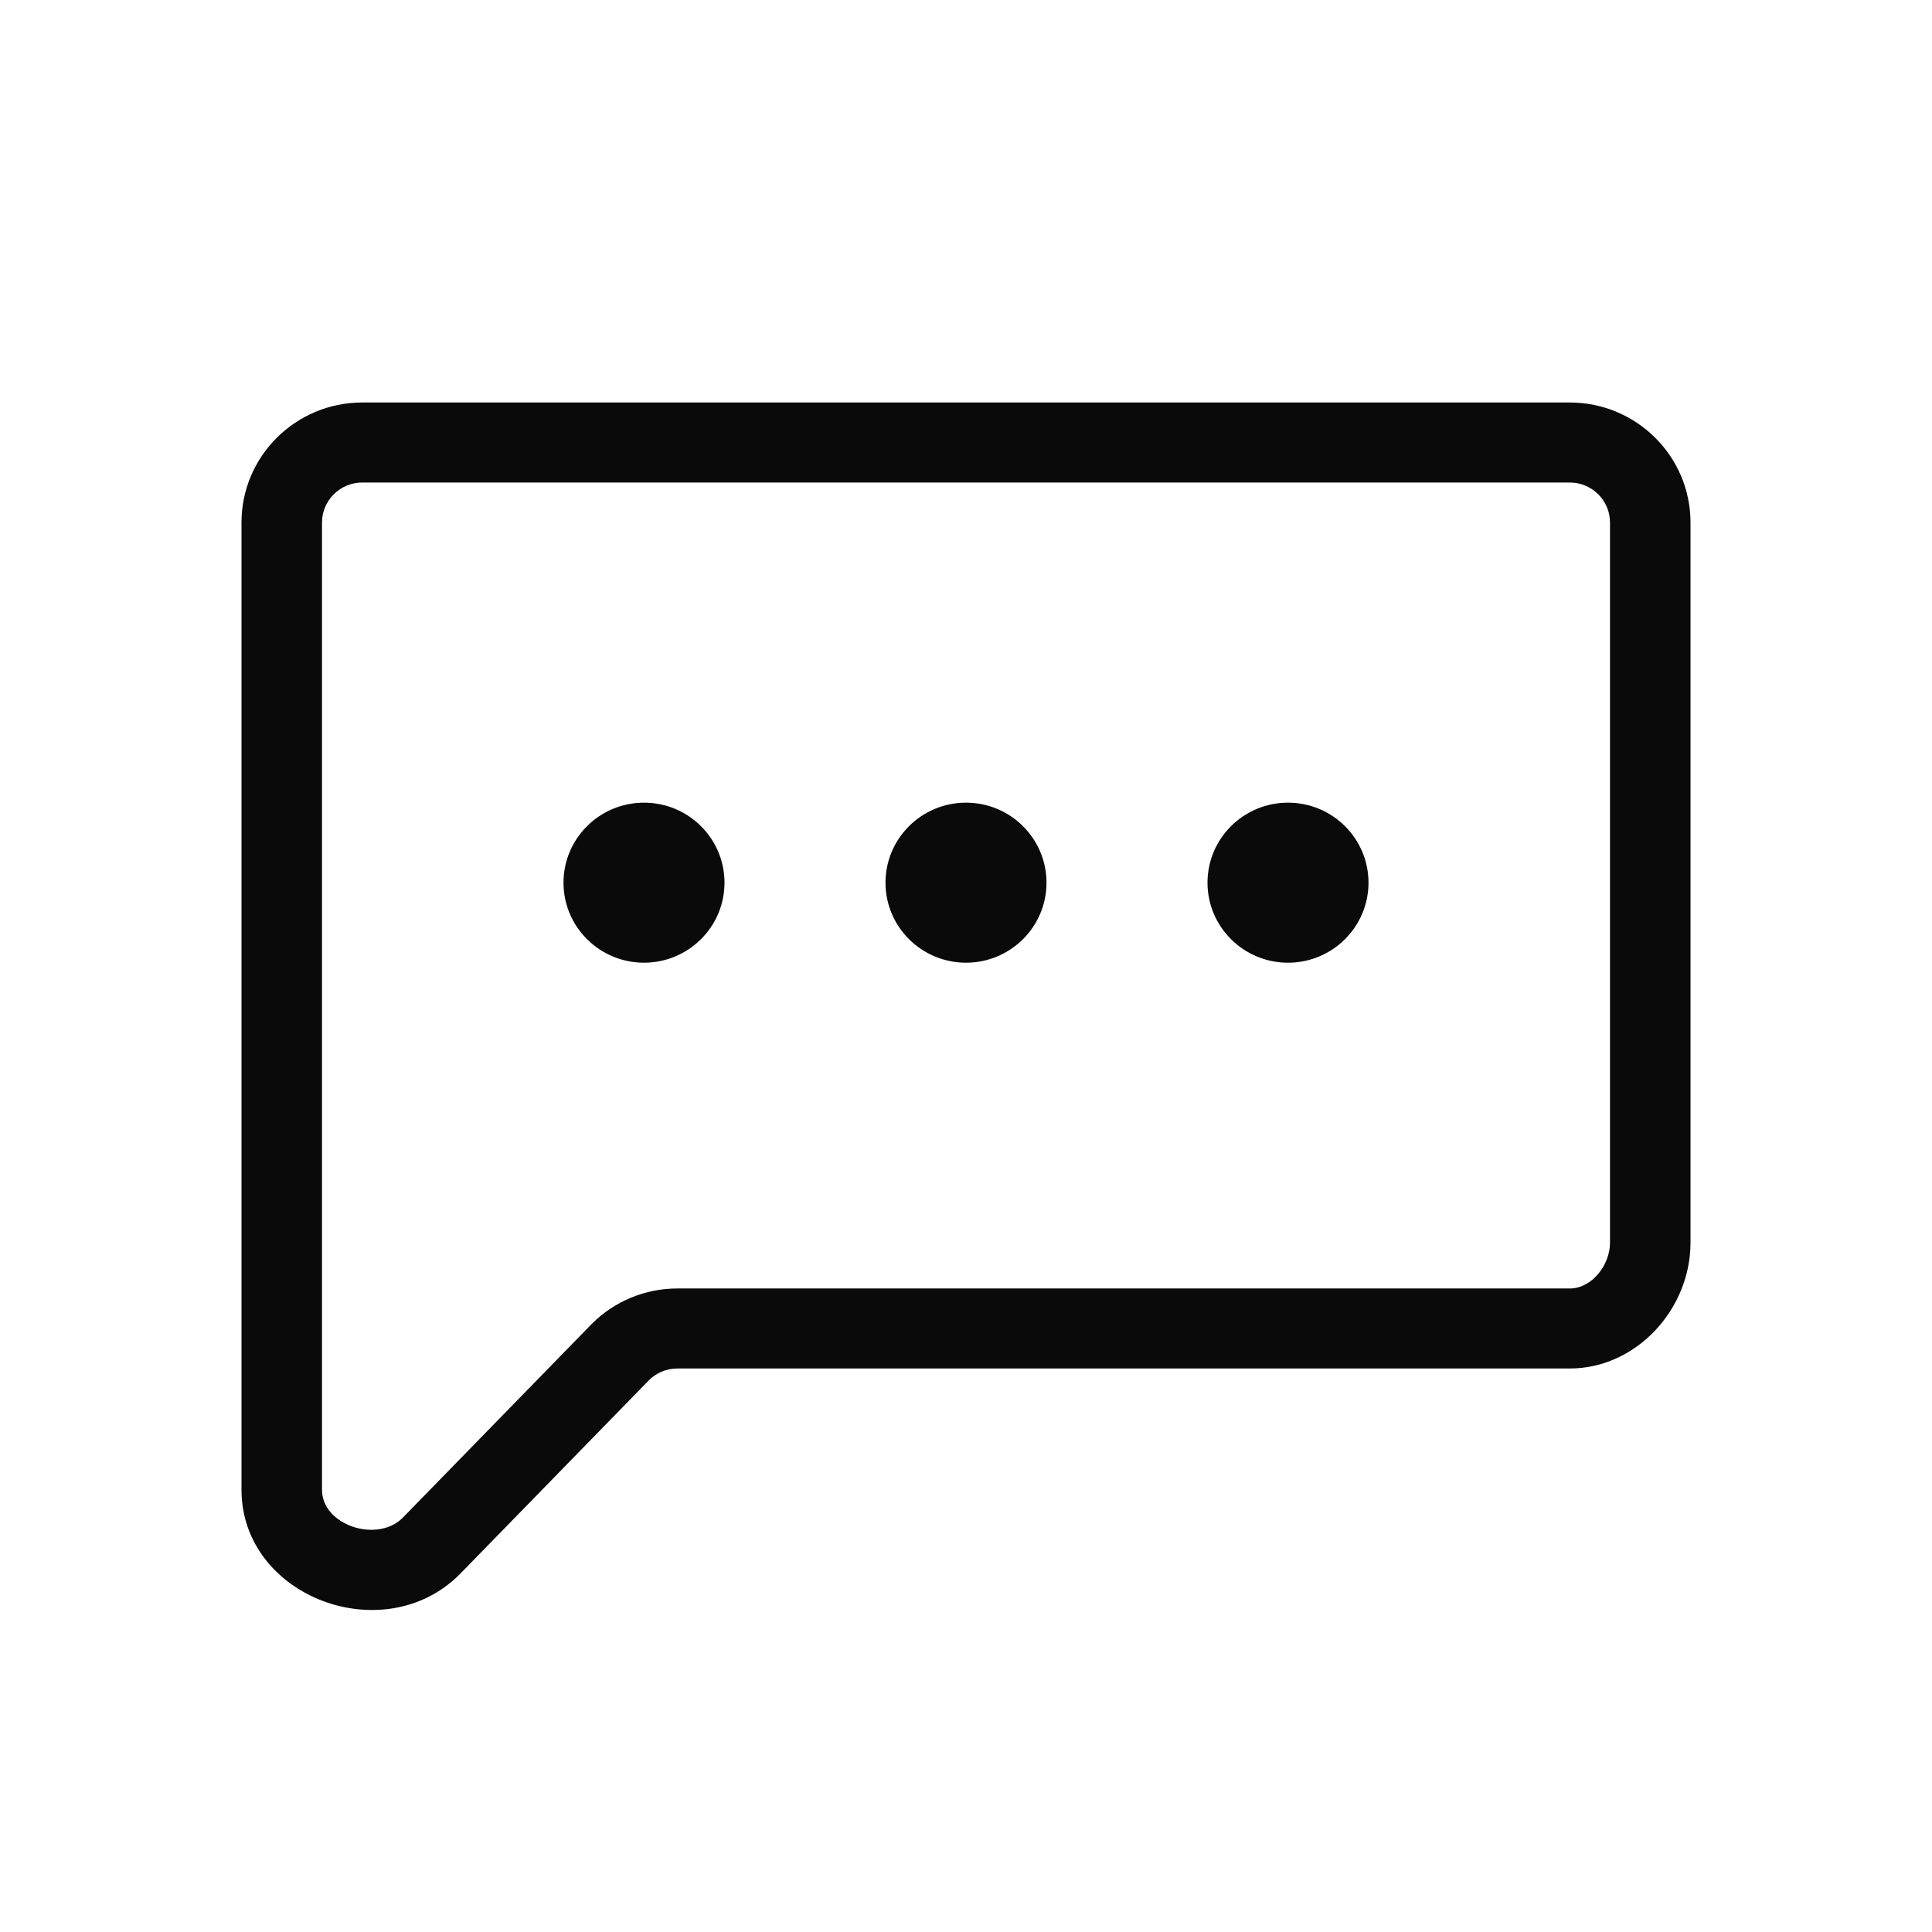 <svg width="24" height="24" viewBox="0 0 24 24" fill="none" xmlns="http://www.w3.org/2000/svg">
<path fill-rule="evenodd" clip-rule="evenodd" d="M4.5 5C3.672 5 3 5.668 3 6.491V18.506C3 19.834 4.762 20.5 5.707 19.56L8.061 17.146C8.154 17.052 8.282 17 8.414 17H19.5C20.328 17 21 16.262 21 15.438V6.491C21 5.668 20.328 5 19.5 5H4.5ZM4 6.491C4 6.217 4.224 5.994 4.5 5.994H19.5C19.776 5.994 20 6.217 20 6.491V15.438C20 15.713 19.776 16.006 19.5 16.006H8.414C8.016 16.006 7.635 16.163 7.354 16.443L5 18.857C4.685 19.17 4 18.949 4 18.506V6.491ZM9 10.965C9 11.514 8.552 11.959 8 11.959C7.448 11.959 7 11.514 7 10.965C7 10.416 7.448 9.971 8 9.971C8.552 9.971 9 10.416 9 10.965ZM12 11.959C12.552 11.959 13 11.514 13 10.965C13 10.416 12.552 9.971 12 9.971C11.448 9.971 11 10.416 11 10.965C11 11.514 11.448 11.959 12 11.959ZM17 10.965C17 11.514 16.552 11.959 16 11.959C15.448 11.959 15 11.514 15 10.965C15 10.416 15.448 9.971 16 9.971C16.552 9.971 17 10.416 17 10.965Z" fill="#0A0A0A"/>
</svg>
